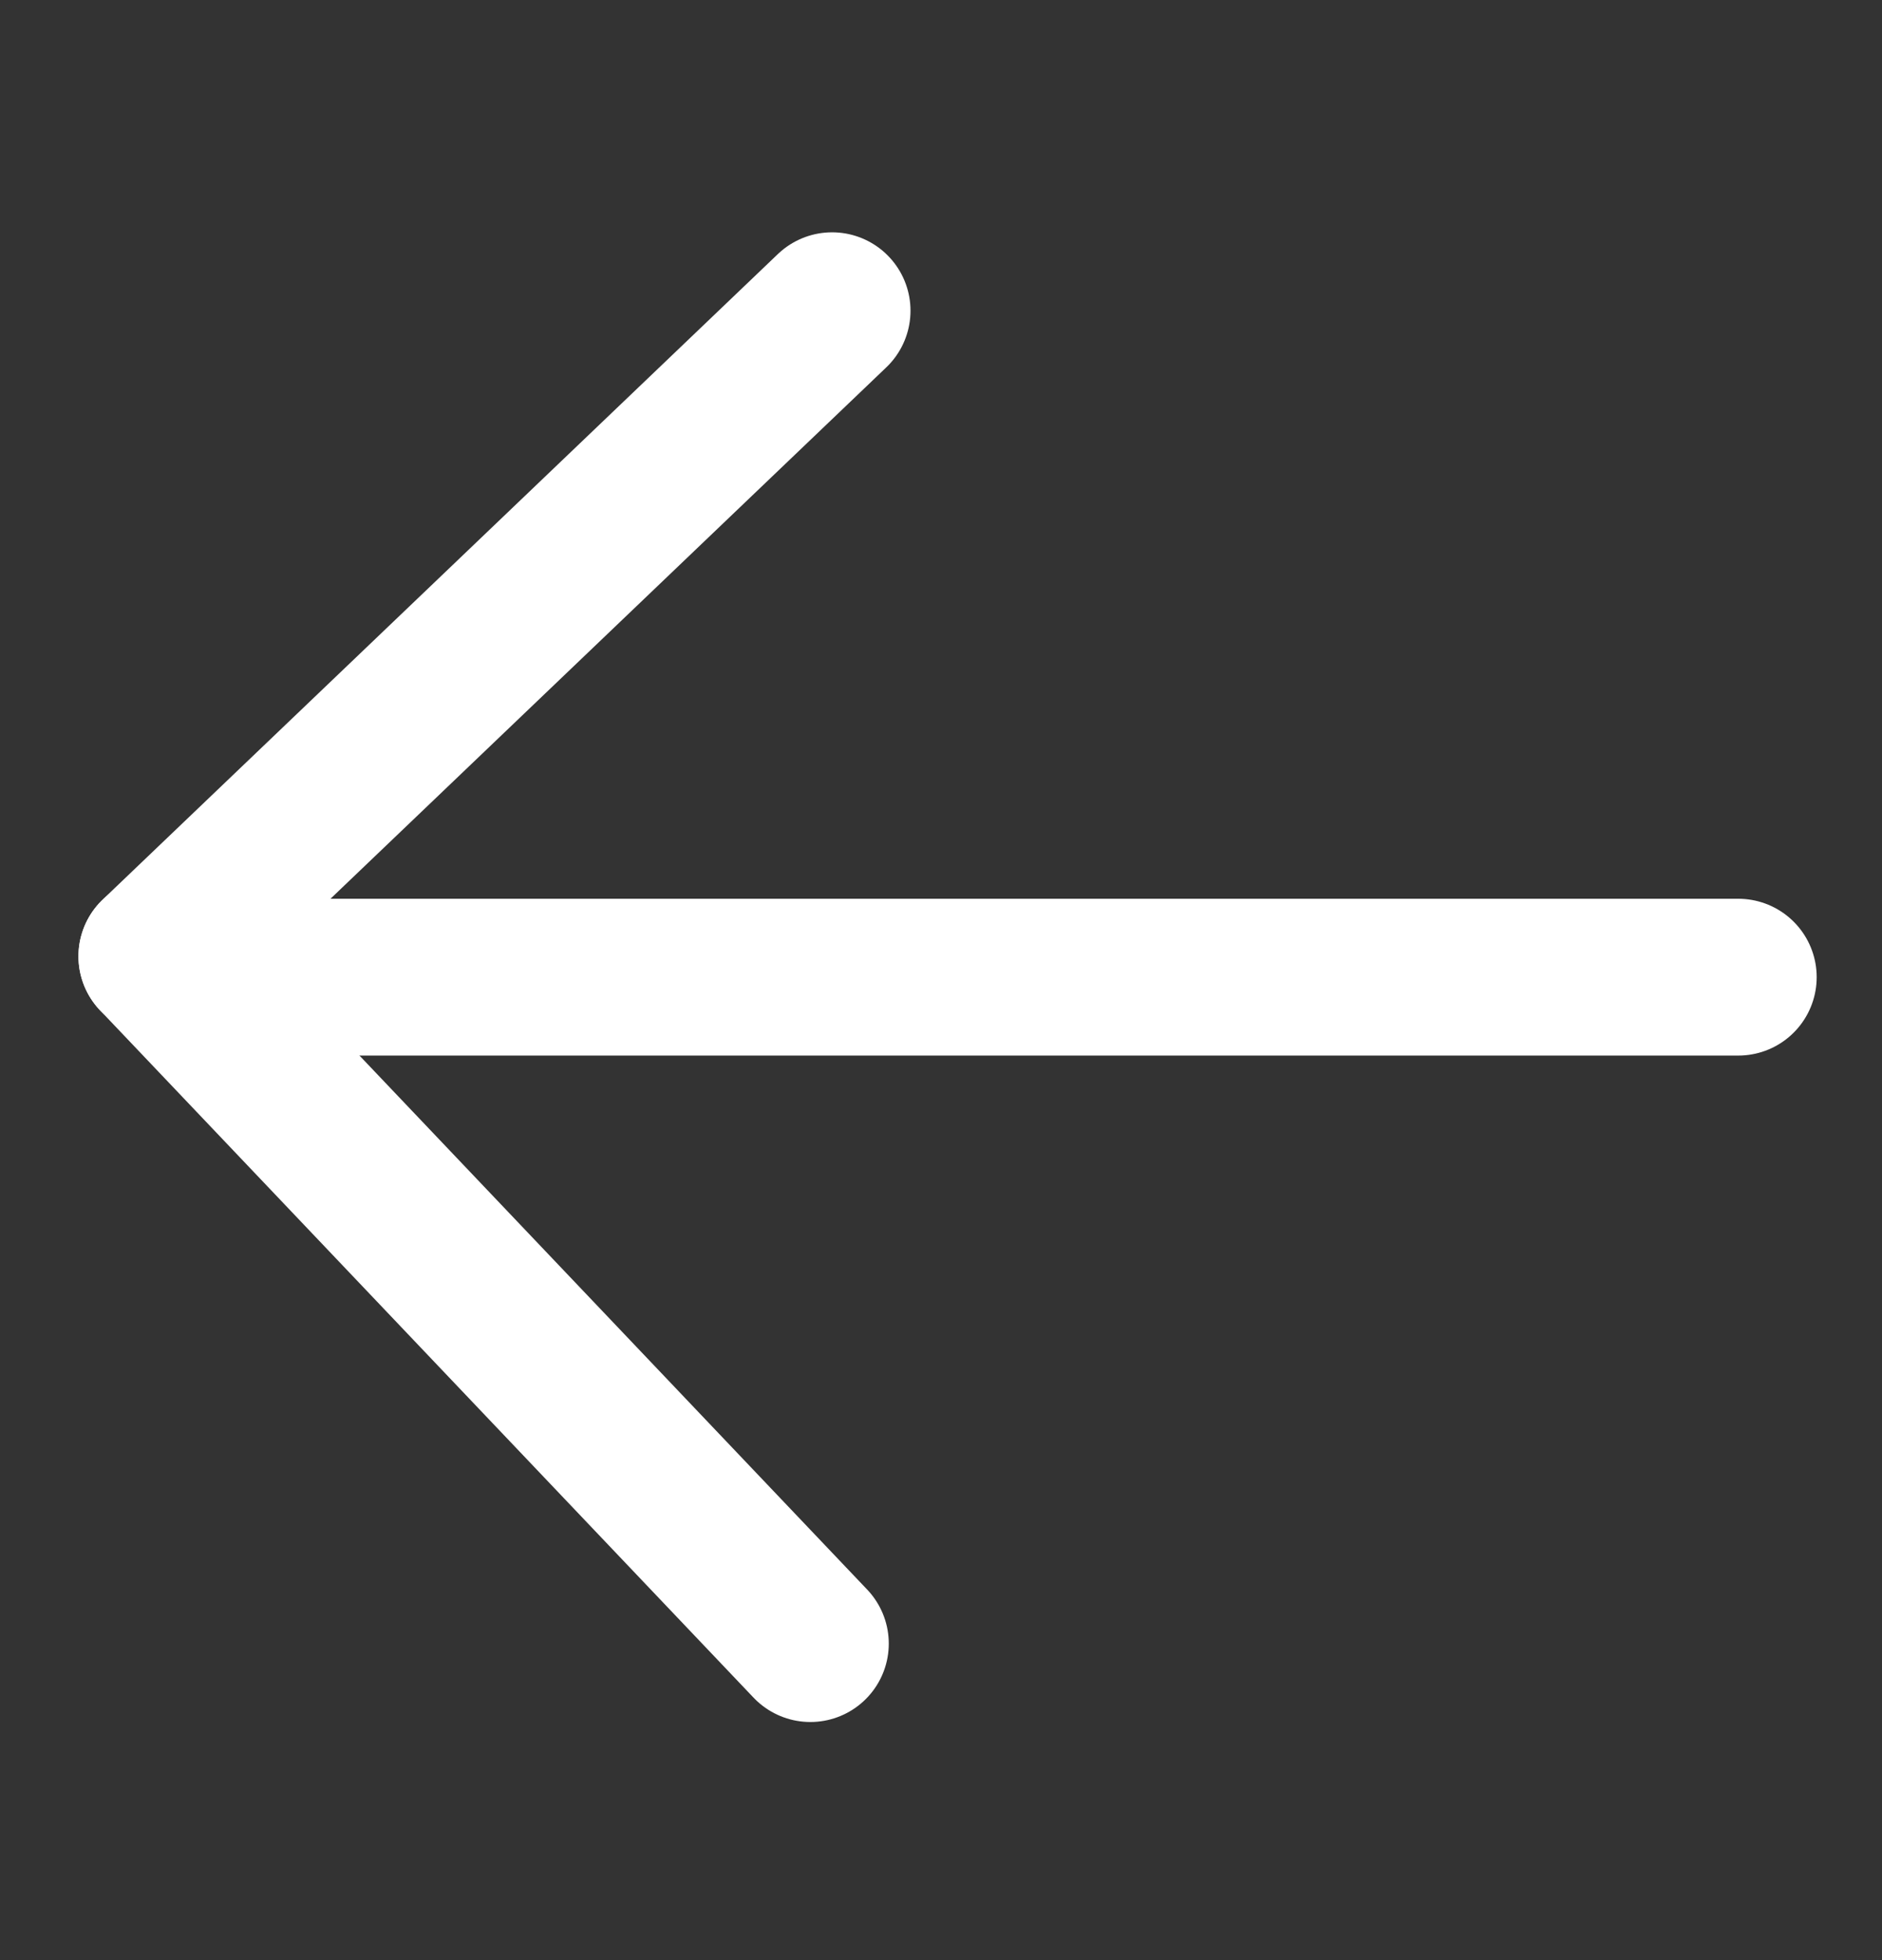 <svg width="24" height="25" viewBox="0 0 24 25" fill="none" xmlns="http://www.w3.org/2000/svg">
<rect x="0" y="0" width="24" height="25" fill="#333333" stroke="none"/>
<path d="M2.001 12.197L10.334 20.963" stroke="white" stroke-width="2" stroke-linecap="round"/>
<path d="M2 12.197L10.611 3.963" stroke="white" stroke-width="2" stroke-linecap="round"/>
<path d="M22.167 12.463L3 12.463" stroke="white" stroke-width="2" stroke-linecap="round"/>
</svg>
